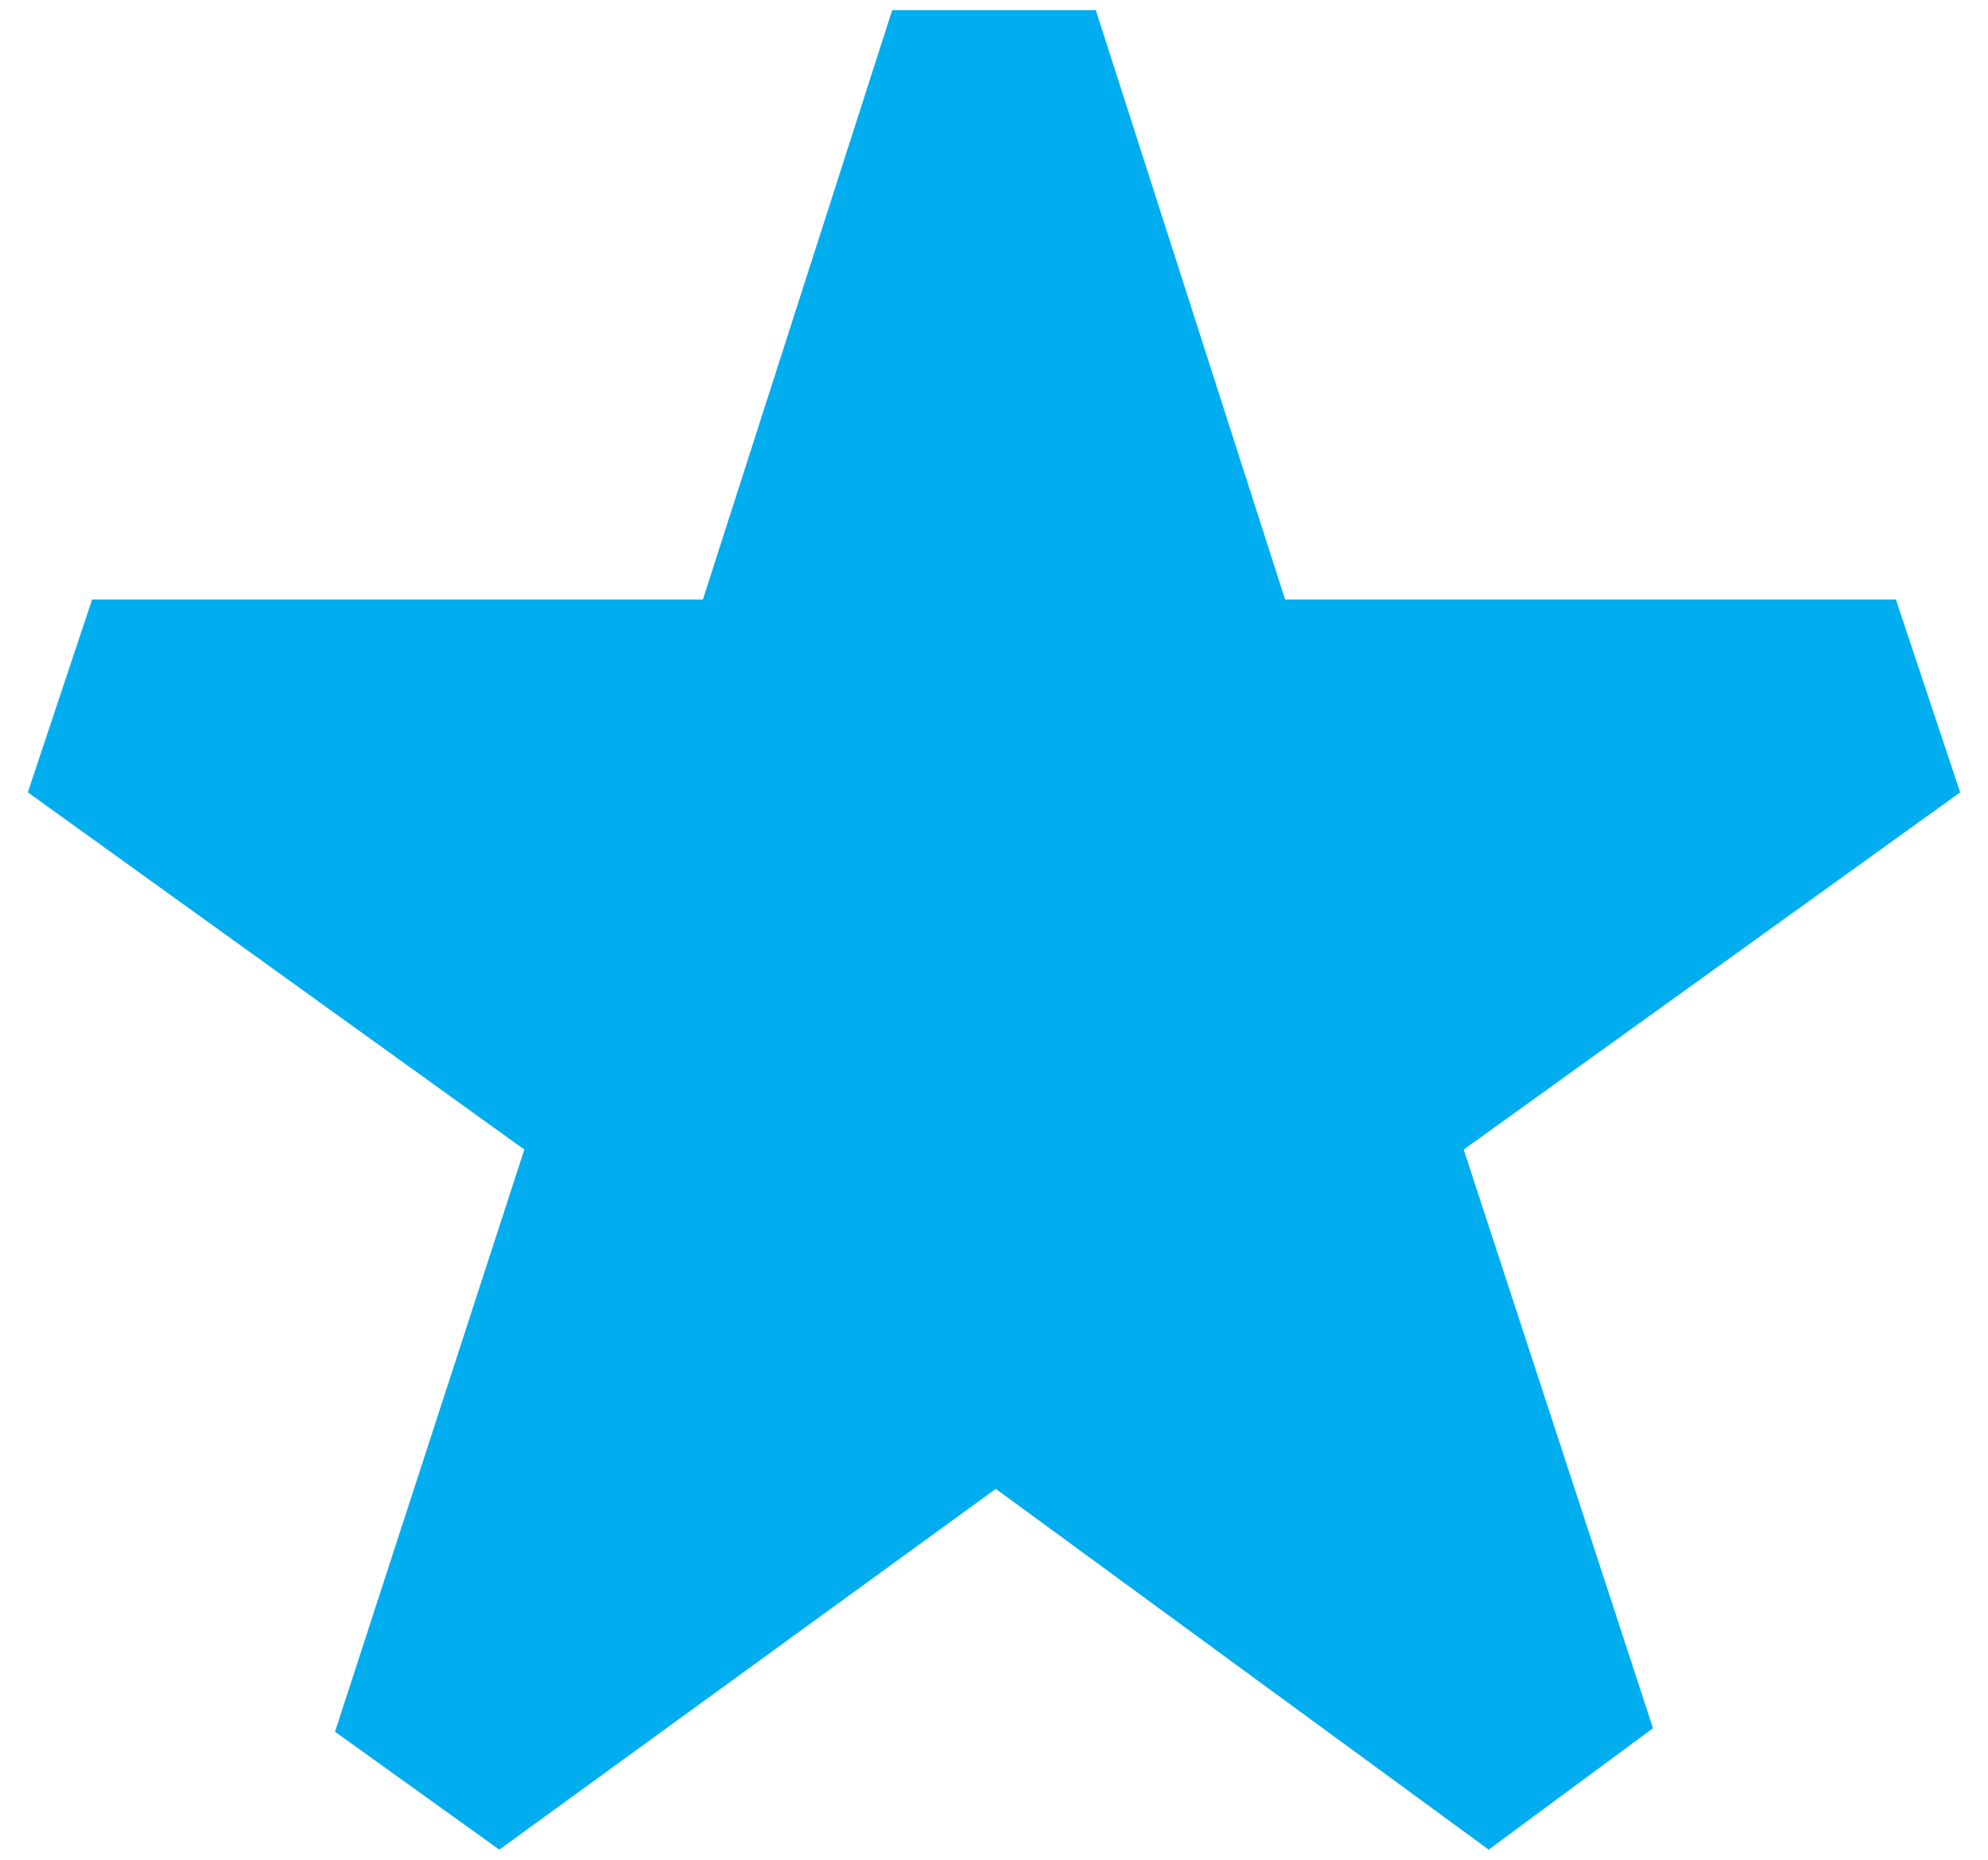 <?xml version="1.0" encoding="UTF-8"?>
<svg width="62px" height="58px" viewBox="0 0 62 58" version="1.1" xmlns="http://www.w3.org/2000/svg" xmlns:xlink="http://www.w3.org/1999/xlink">
    <!-- Generator: Sketch 46.1 (44463) - http://www.bohemiancoding.com/sketch -->
    <title>favorite_ranking_flat</title>
    <desc>Created with Sketch.</desc>
    <defs></defs>
    <g id="assets" stroke="none" stroke-width="1" fill="#00adef" fill-rule="evenodd">
        <g id="Artboard" transform="translate(-6585, -1791)" fill="#00adef">
            <g id="favorite_ranking_flat" transform="translate(6585, 1791)">
                <g id="Ebene_58">
                    <polygon id="Shape" points="31.056 46.433 15.572 57.684 10.448 54.008 16.352 35.851 0.868 24.711 2.873 18.696 21.922 18.696 27.825 0.316 34.175 0.316 40.078 18.696 59.127 18.696 61.132 24.711 45.648 35.851 51.552 53.896 46.428 57.684"></polygon>
                </g>
            </g>
        </g>
    </g>
</svg>

